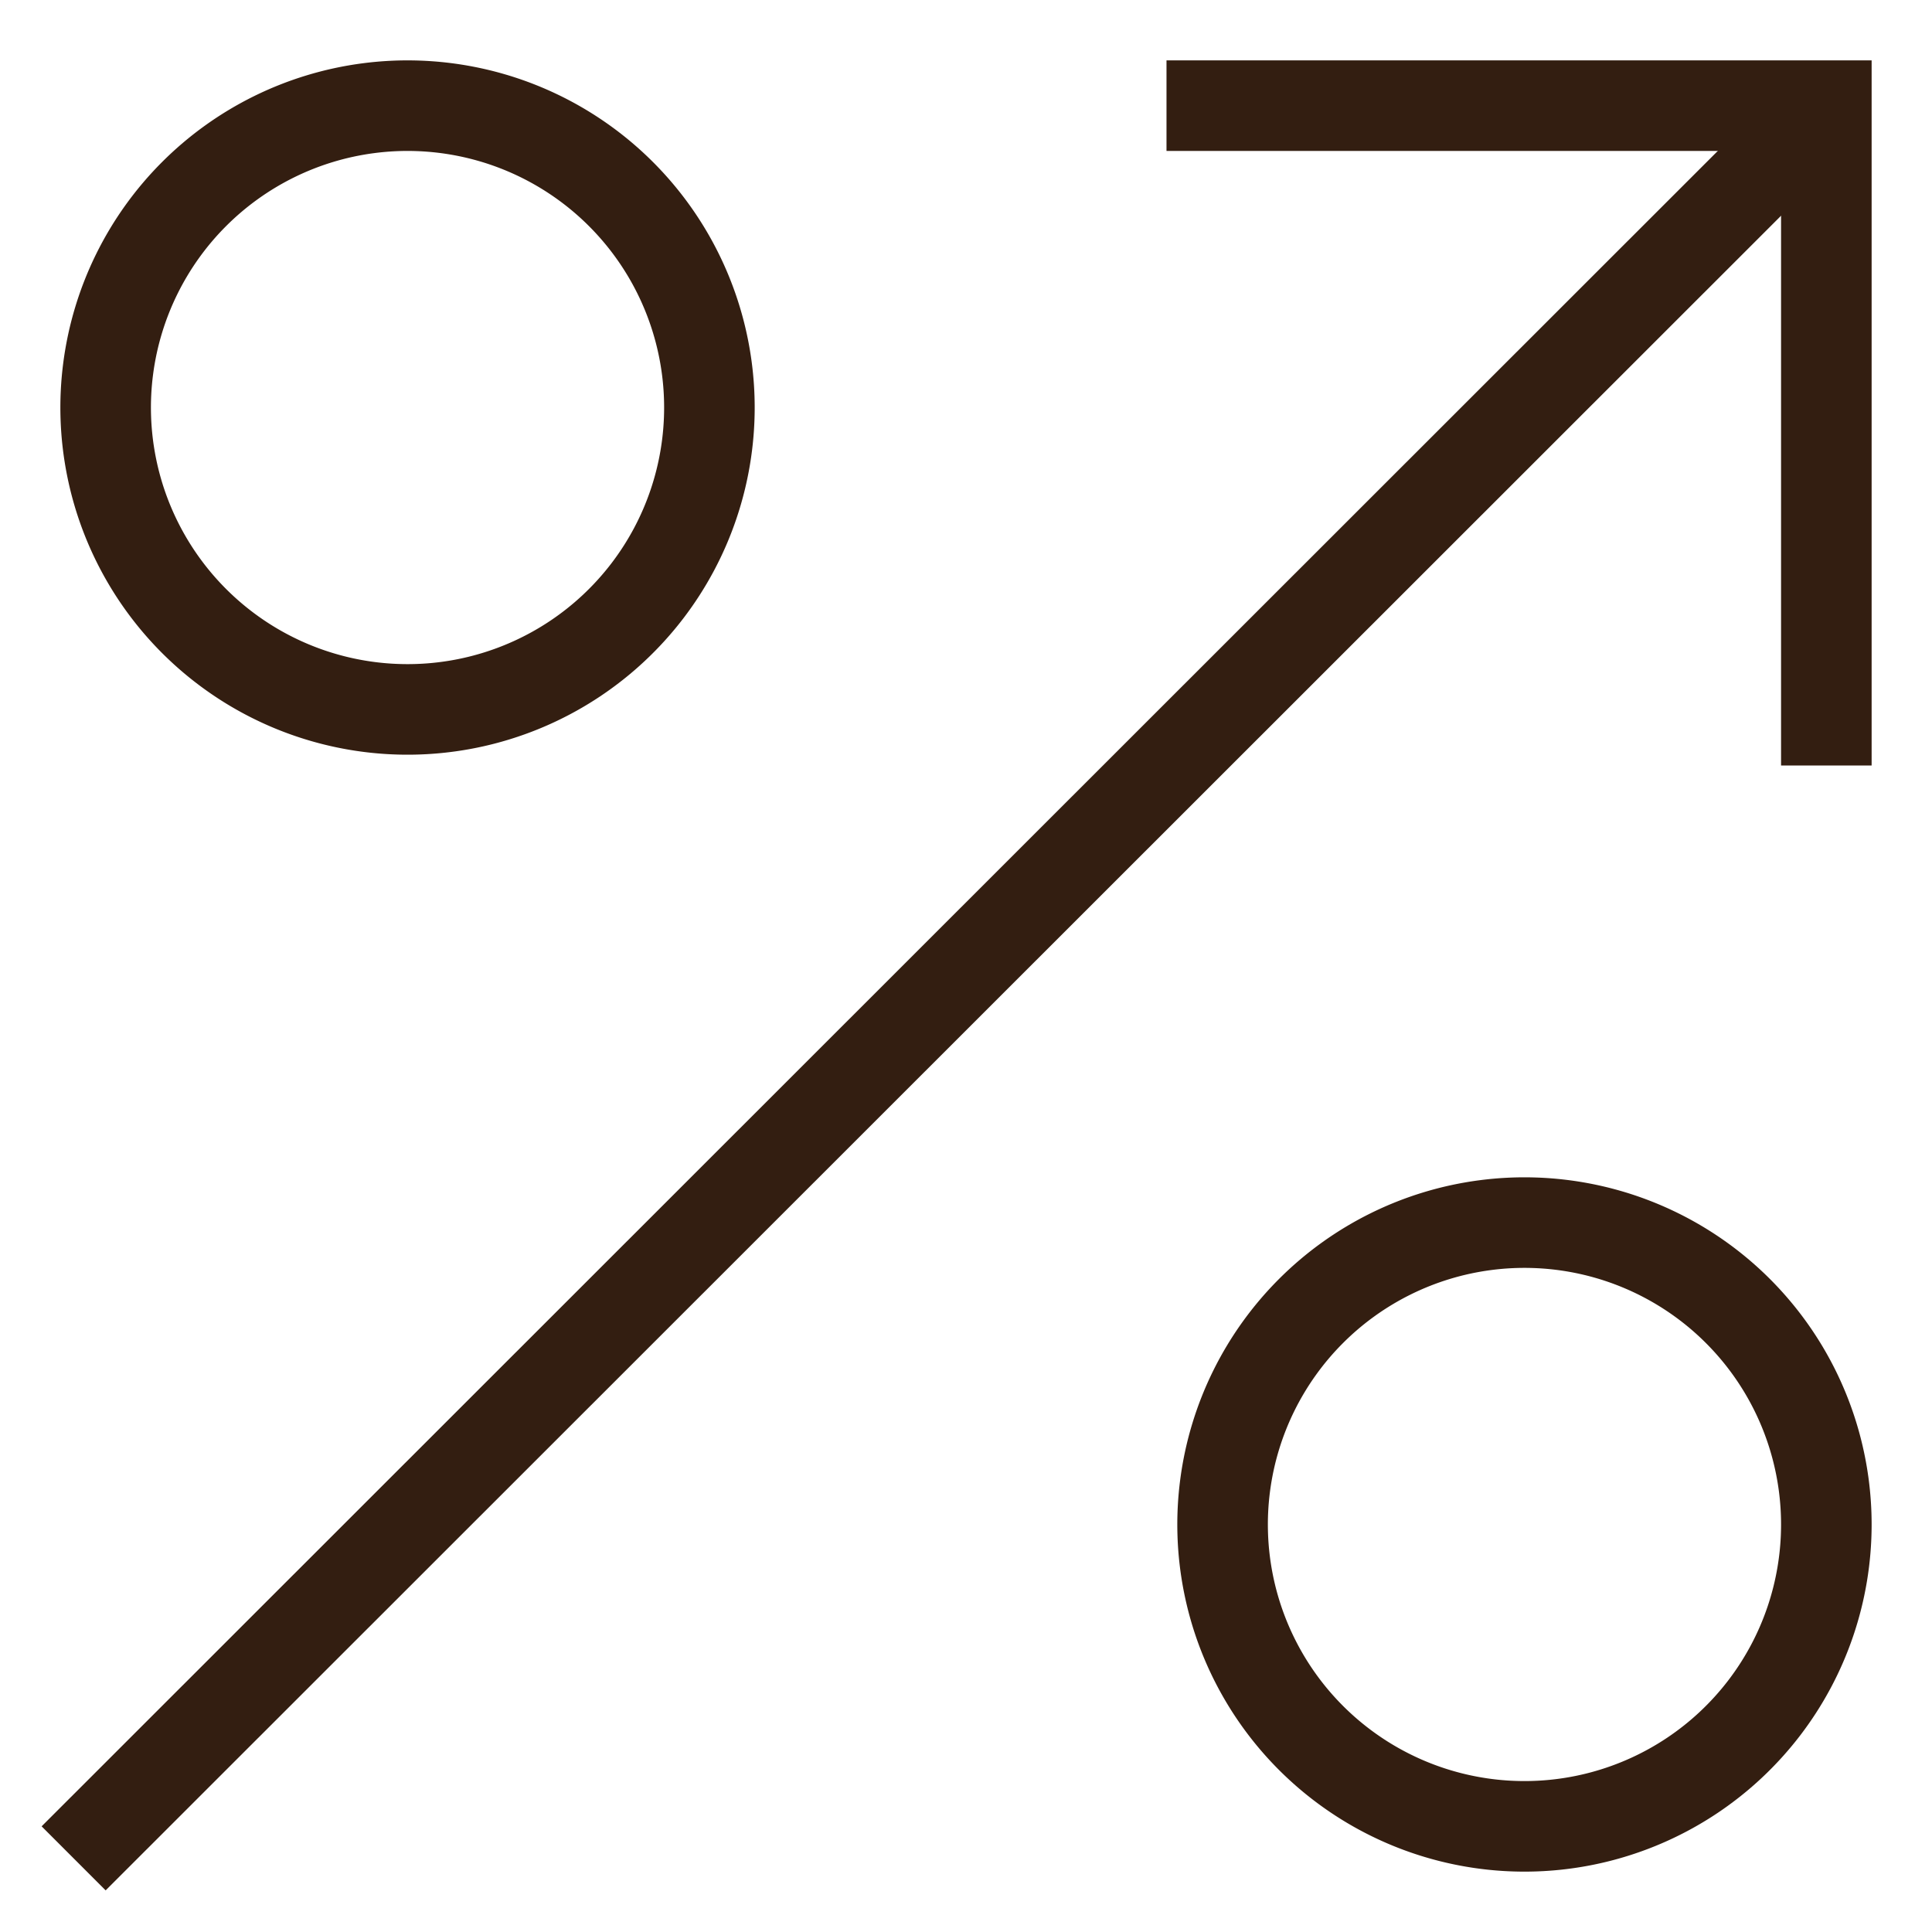 <svg id="Artwork" xmlns="http://www.w3.org/2000/svg" viewBox="0 0 32 32"><title>interest 2</title><g class="nc-icon-wrapper" fill="#331e11"><defs/><path d="M11.75 6.75a5 5 0 1 1-2.5-4.33 5 5 0 0 1 2.5 4.33z" fill="none" stroke="#331e11" stroke-width="1.5px" stroke-linecap="round" stroke-linejoin="round"/><path d="M30.25 25.25a5 5 0 1 1-2.5-4.33 5 5 0 0 1 2.5 4.33z" fill="none" stroke="#331e11" stroke-width="1.5px" stroke-linecap="round" stroke-linejoin="round"/><path class="cls-2" d="M1.75 30.25L29.82 2.193" fill="none" stroke="#331e11" stroke-width="1.5px" stroke-linecap="square" stroke-miterlimit="10"/><path class="cls-2" d="M20.071 1.75H30.25v10.179" fill="none" stroke="#331e11" stroke-width="1.5px" stroke-linecap="square" stroke-miterlimit="10"/><path class="cls-3" d="M0 0h32v32H0z" style="" fill="none"/></g></svg>
